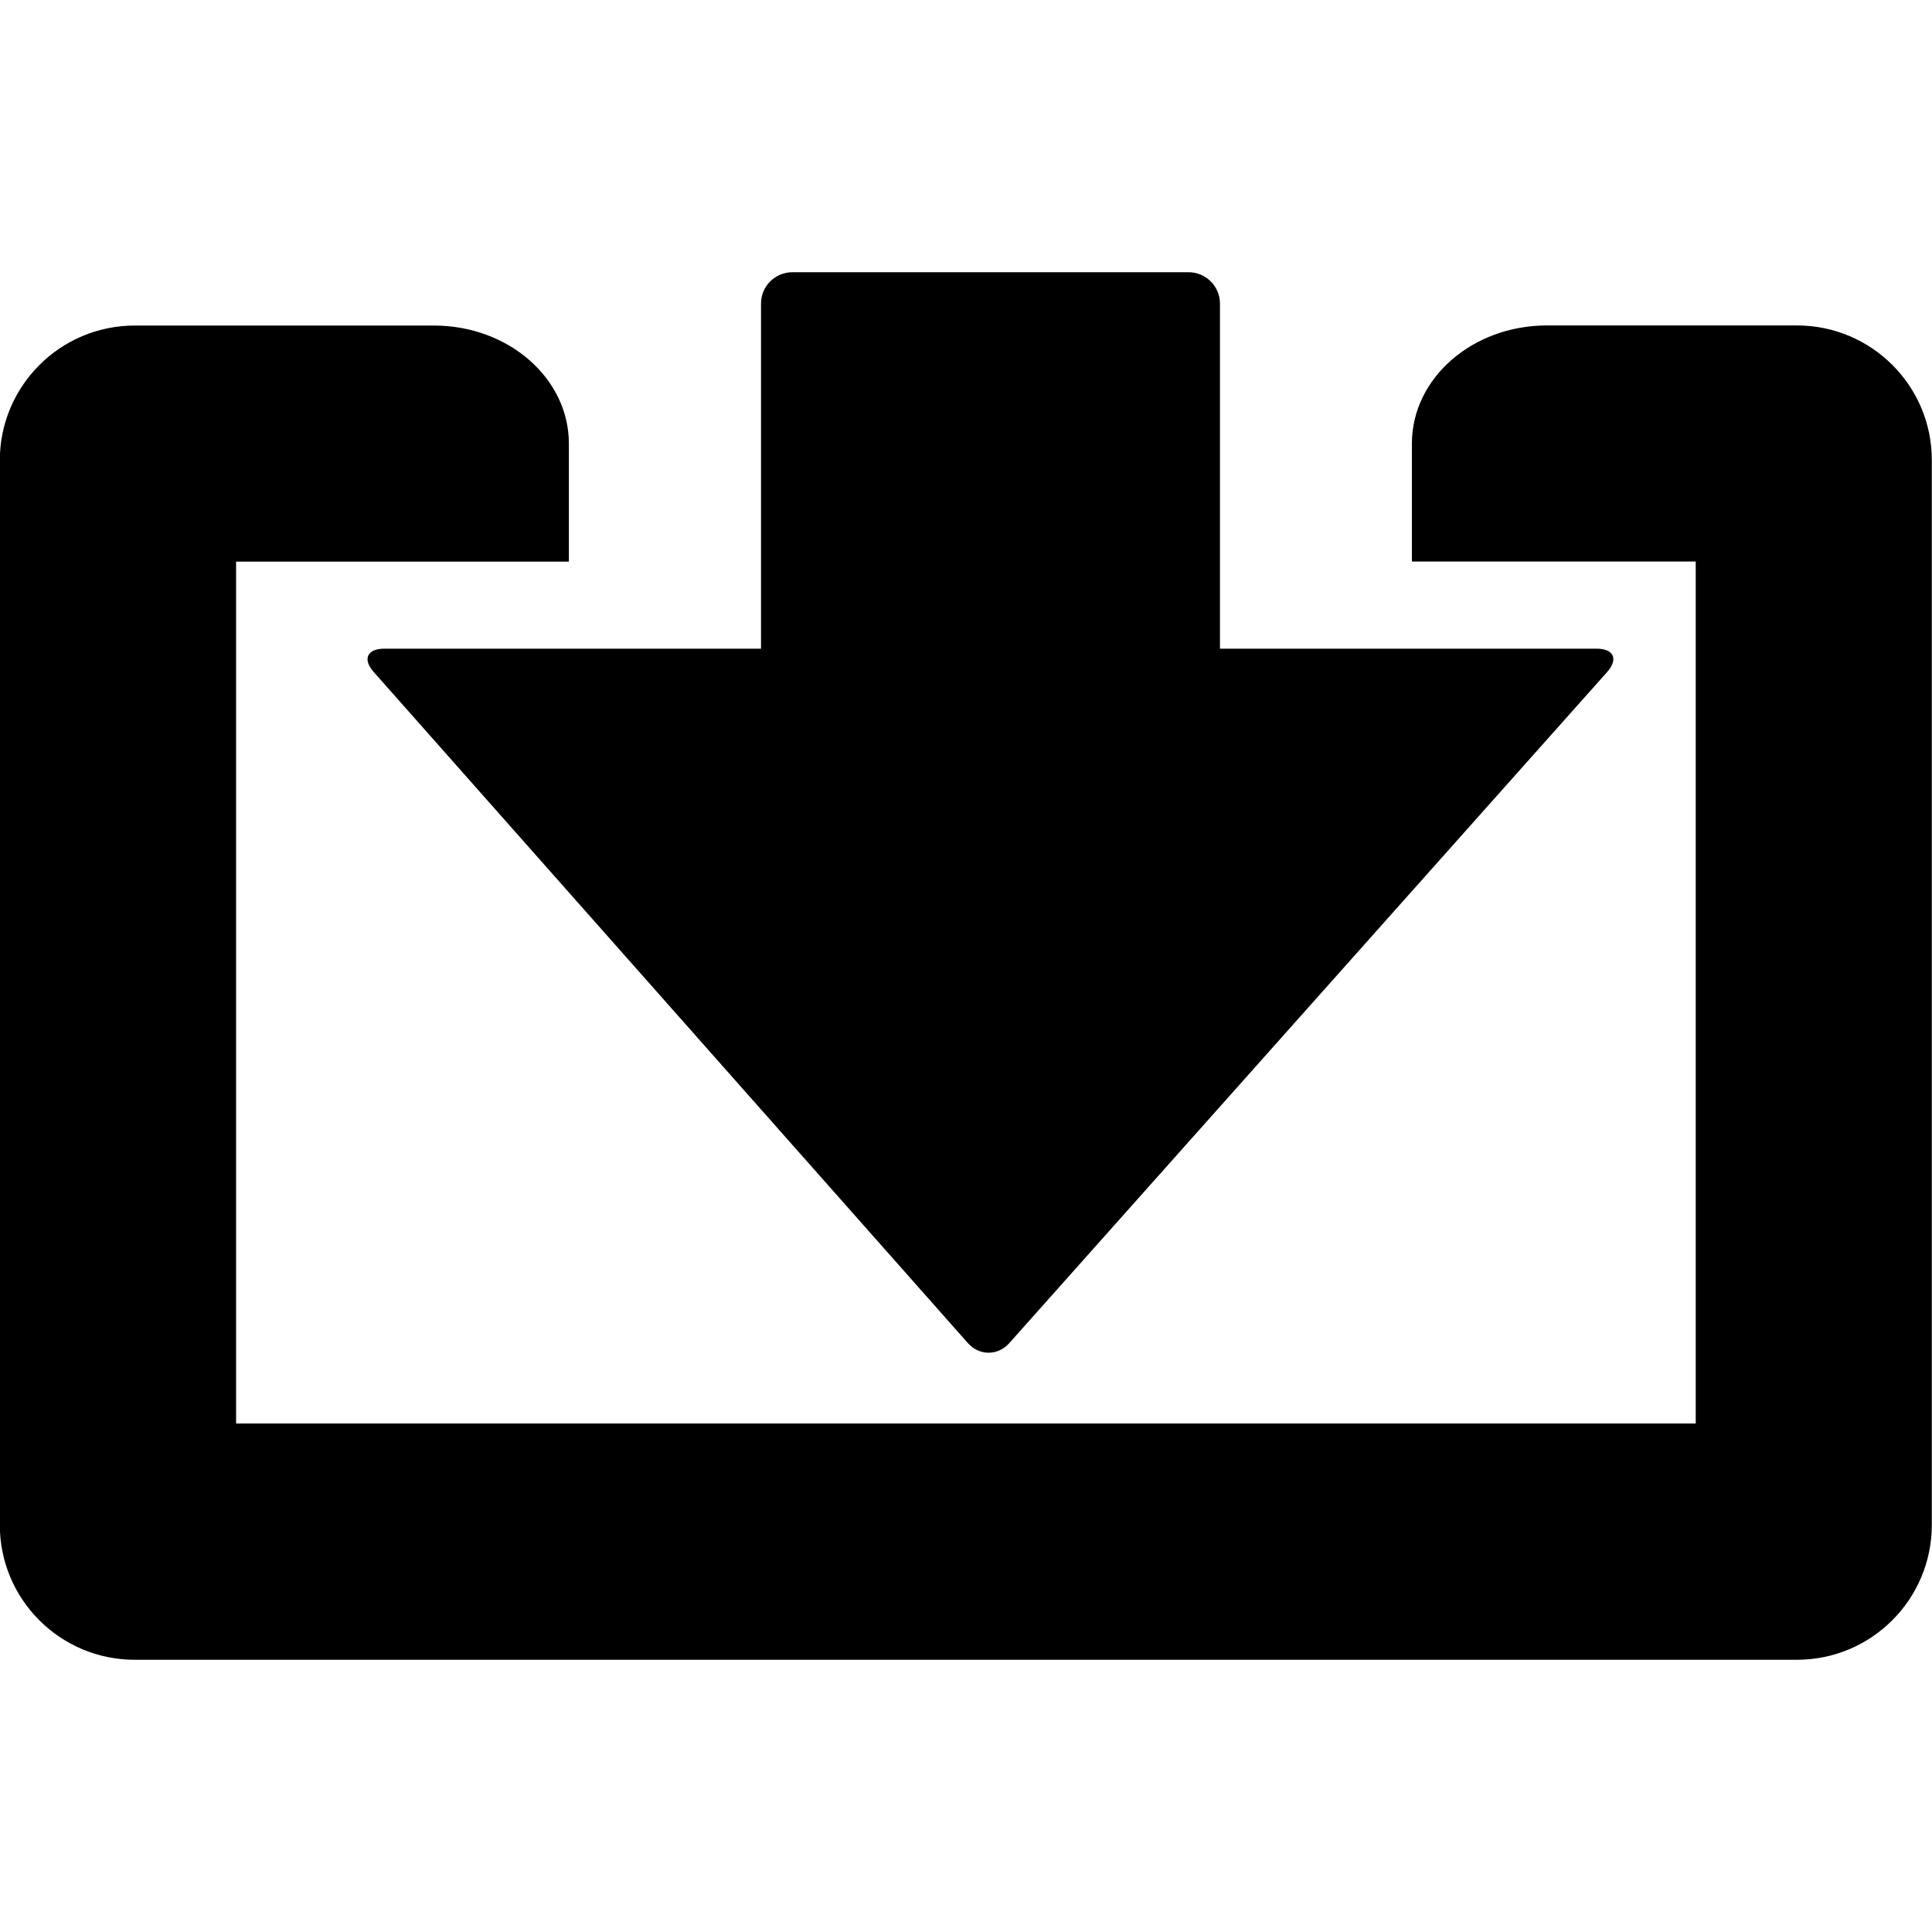 <svg version="1.1" id="icon_save" xmlns="http://www.w3.org/2000/svg" xmlns:xlink="http://www.w3.org/1999/xlink" x="0px" y="0px"
	 width="20px" height="20px" viewBox="21.309 21.876 20 20" style="enable-background:new 21.309 21.876 20 20;"
	 xml:space="preserve">
<path d="M33.613,24.694h-4.101c-0.179,0-0.325,0.145-0.325,0.324v3.573h-3.899c-0.179,0-0.229,0.109-0.109,0.243l6.148,6.944
	c0.119,0.135,0.312,0.135,0.431,0.001l6.187-6.945c0.119-0.135,0.071-0.243-0.109-0.243h-3.898v-3.573
	C33.938,24.84,33.792,24.694,33.613,24.694z"/>
<path d="M39.911,25.245h-2.589c-0.771,0-1.397,0.547-1.397,1.222c0,0.675,0,1.222,0,1.222h2.938v8.923h-15.11V27.69h3.445v-1.222
	c0-0.675-0.625-1.222-1.397-1.222h-3.097c-0.771,0-1.397,0.625-1.397,1.397v11.018c0,0.772,0.625,1.397,1.397,1.397h17.206
	c0.771,0,1.397-0.625,1.397-1.397V26.642C41.309,25.871,40.683,25.245,39.911,25.245z"/>
</svg>
